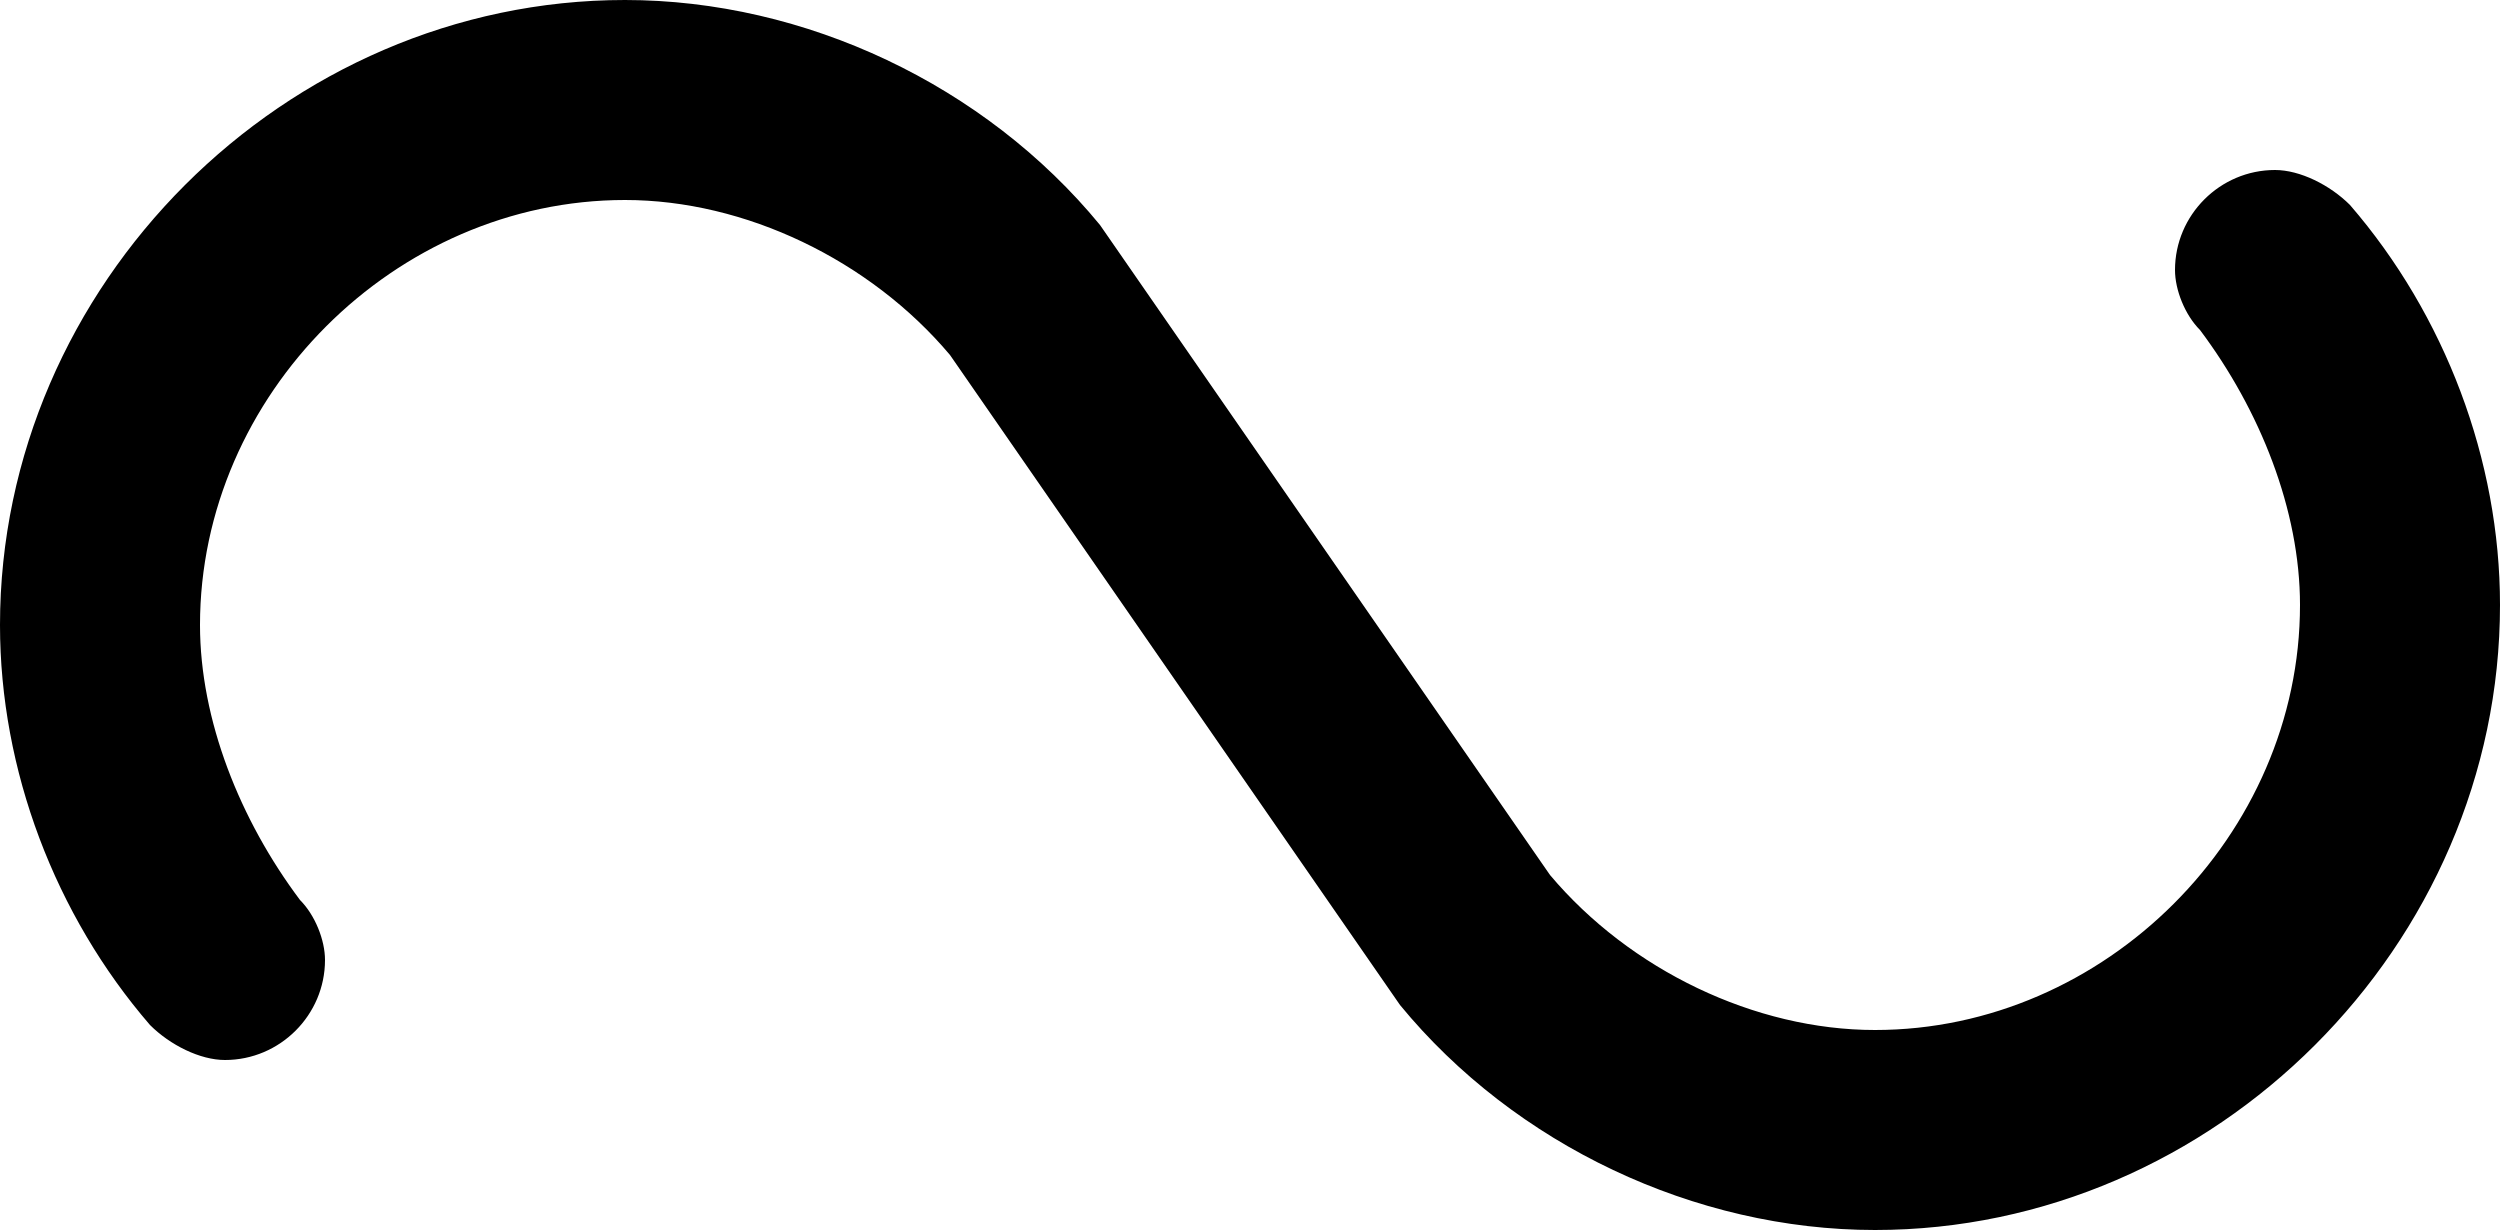 <?xml version="1.0" encoding="ISO-8859-1"?><!DOCTYPE svg PUBLIC "-//W3C//DTD SVG 1.1//EN" "http://www.w3.org/Graphics/SVG/1.1/DTD/svg11.dtd"><svg version="1.1" baseProfile="full" width="100%" height="100%" viewBox="-18.000 -8.856 36.000 17.712" xmlns="http://www.w3.org/2000/svg" xmlns:xlink="http://www.w3.org/1999/xlink">
<path d="
  M -2.160 -5.616
  C -3.816 -7.632 -6.408 -8.856 -9.000 -8.856
  C -13.896 -8.856 -18.000 -4.752 -18.000 0.144
  C -18.000 2.232 -17.208 4.320 -15.840 5.904
  C -15.552 6.192 -15.120 6.408 -14.760 6.408
  C -13.968 6.408 -13.320 5.760 -13.320 4.968
  C -13.320 4.680 -13.464 4.320 -13.680 4.104
  C -14.544 2.952 -15.120 1.512 -15.120 0.144
  C -15.120 -3.168 -12.312 -5.976 -9.000 -5.976
  C -7.272 -5.976 -5.472 -5.112 -4.320 -3.744
  L 2.160 5.616
  C 3.816 7.632 6.408 8.856 9.000 8.856
  C 13.896 8.856 18.000 4.752 18.000 -0.144
  C 18.000 -2.232 17.208 -4.320 15.840 -5.904
  C 15.552 -6.192 15.120 -6.408 14.760 -6.408
  C 13.968 -6.408 13.320 -5.760 13.320 -4.968
  C 13.320 -4.680 13.464 -4.320 13.680 -4.104
  C 14.544 -2.952 15.120 -1.512 15.120 -0.144
  C 15.120 3.168 12.312 5.976 9.000 5.976
  C 7.272 5.976 5.472 5.112 4.320 3.744
  L -2.160 -5.616Z" />
</svg>
